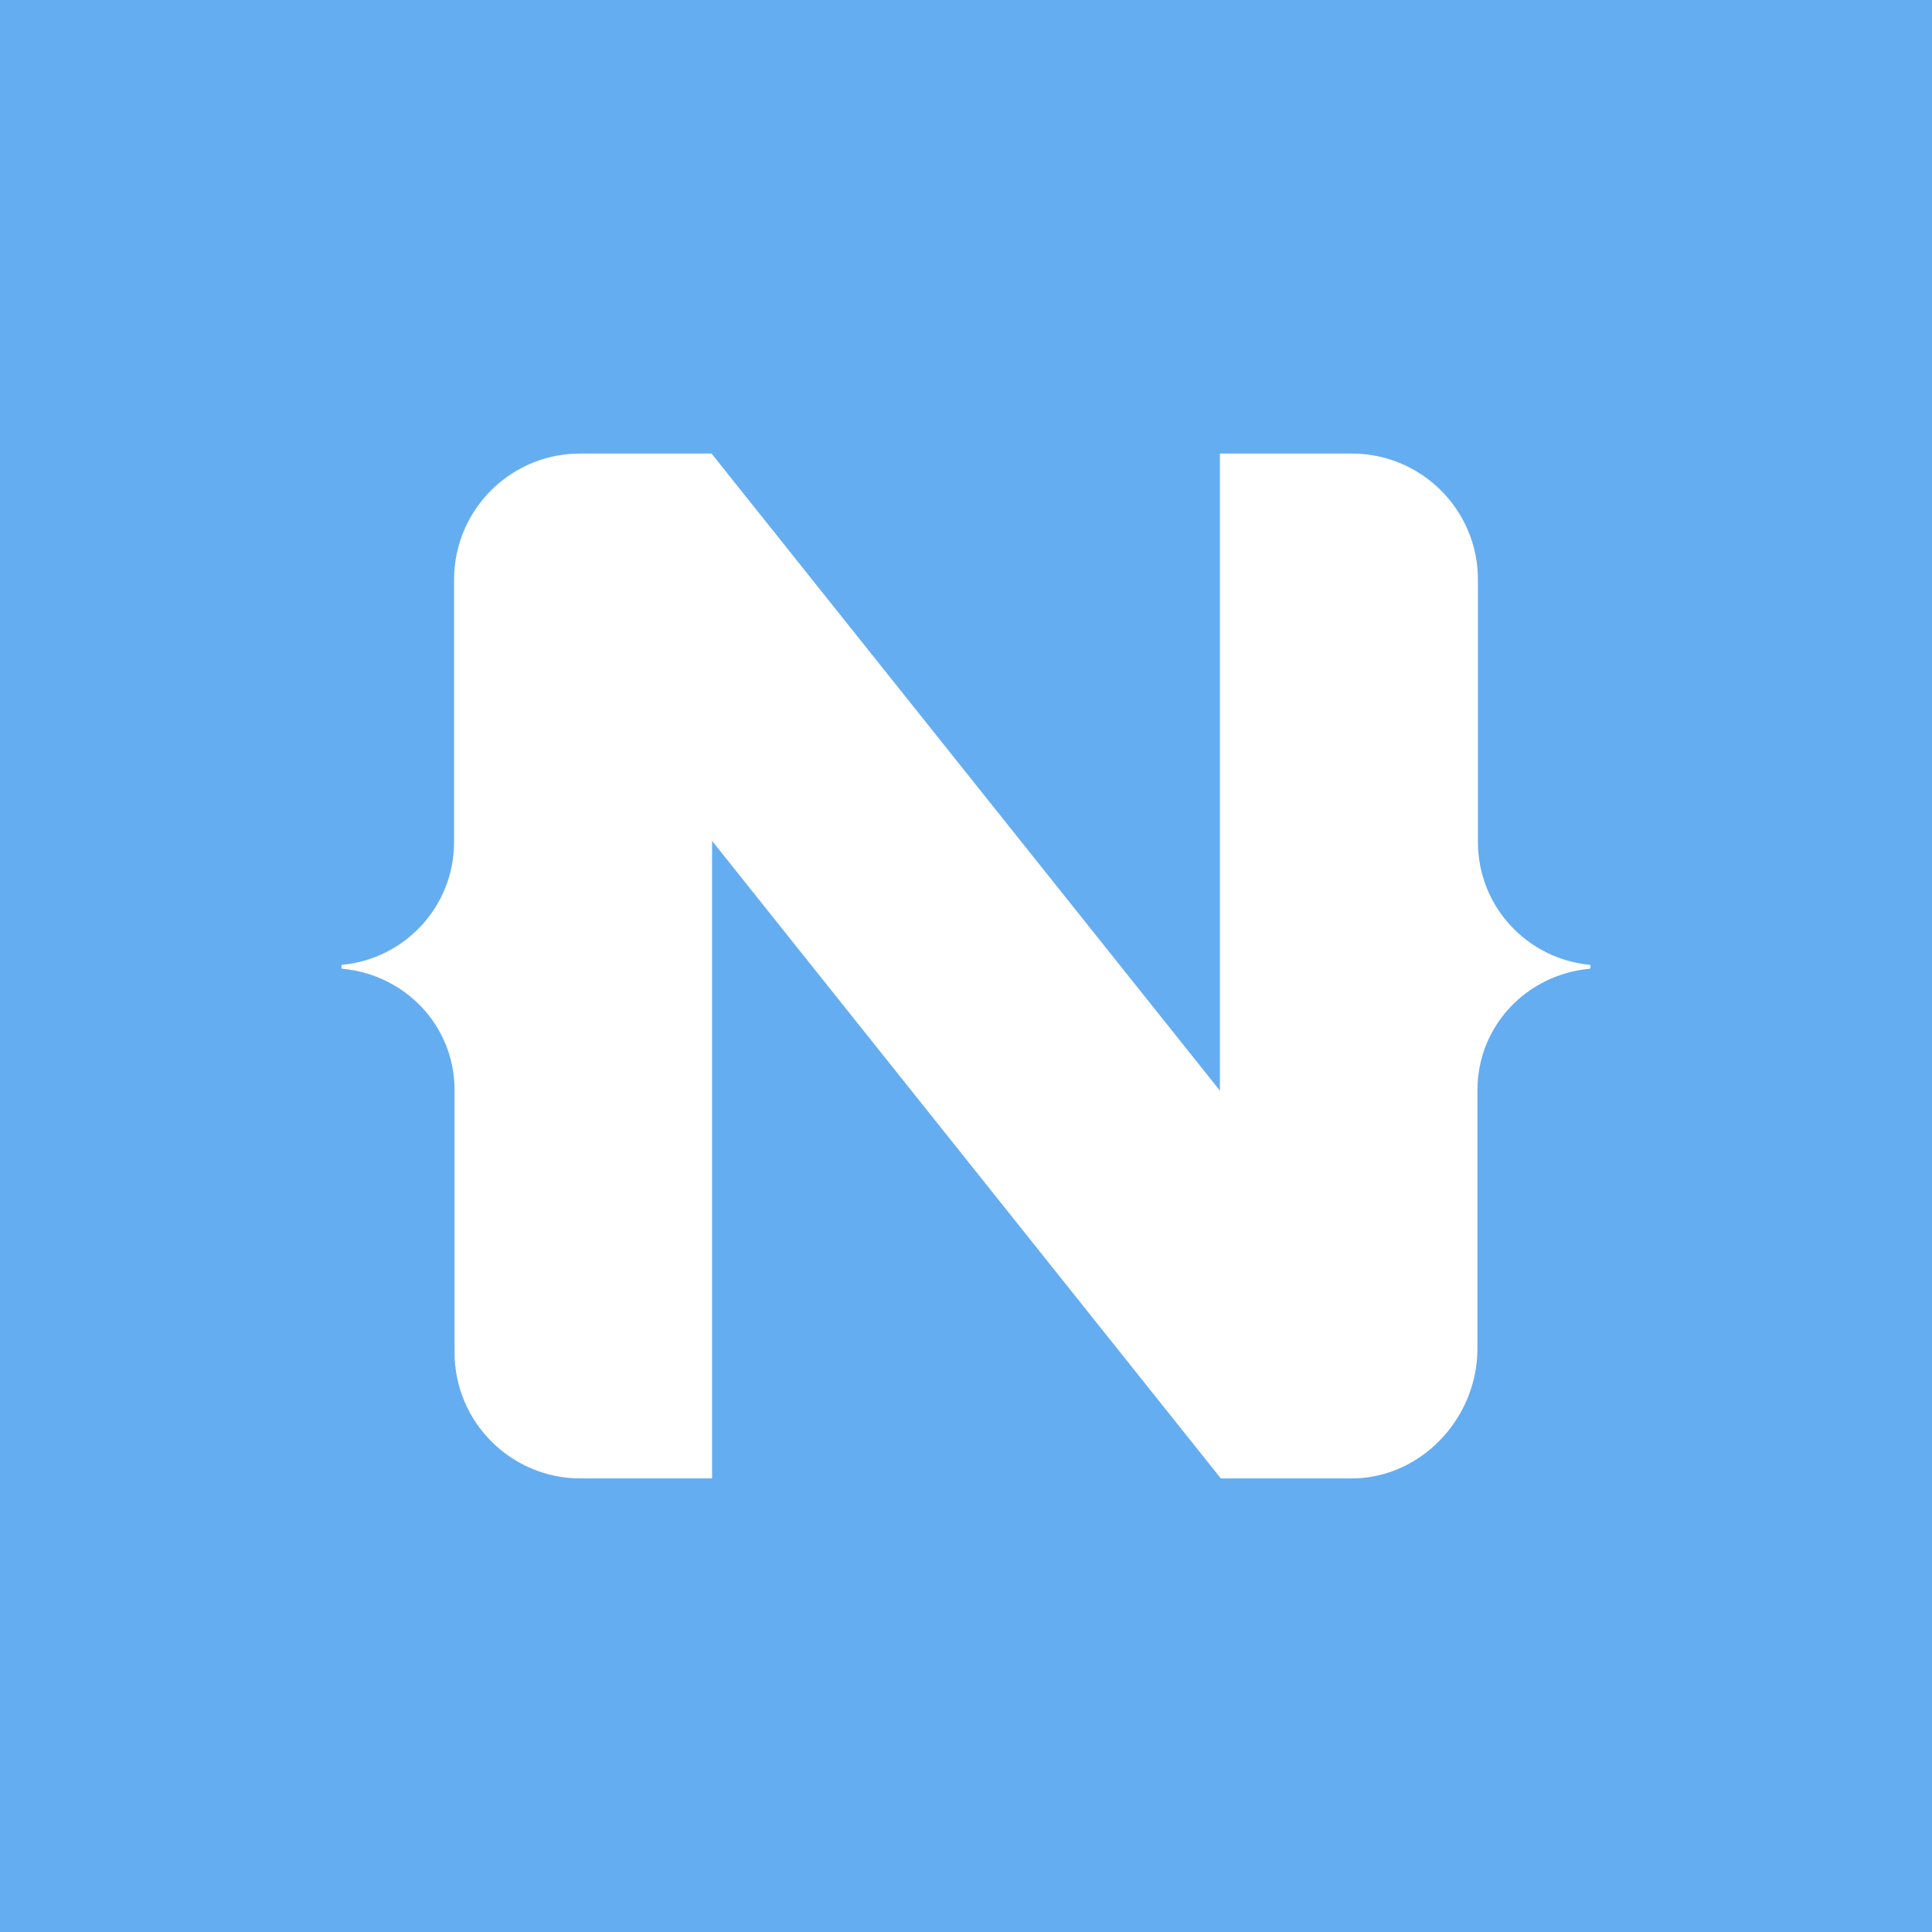 <?xml version="1.0" encoding="UTF-8" standalone="no"?>
<!DOCTYPE svg PUBLIC "-//W3C//DTD SVG 1.1//EN" "http://www.w3.org/Graphics/SVG/1.1/DTD/svg11.dtd">
<svg width="100%" height="100%" viewBox="0 0 1024 1024" version="1.1" xmlns="http://www.w3.org/2000/svg" xmlns:xlink="http://www.w3.org/1999/xlink" xml:space="preserve" xmlns:serif="http://www.serif.com/" style="fill-rule:evenodd;clip-rule:evenodd;stroke-linejoin:round;stroke-miterlimit:2;">
    <rect x="0" y="0" width="1024" height="1024" fill="#333333" stroke="none"/>
    <g transform="matrix(1,0,0,1,-1124,0)">
        <g id="NativeScript_Logo_White_Blue" transform="matrix(1,0,0,1,1124,0)">
            <rect x="0" y="0" width="1024" height="1024" style="fill:none;"/>
            <g id="Background">
                <rect x="0" y="0" width="1024" height="1024" style="fill:rgb(101,173,241);"/>
            </g>
            <g transform="matrix(1,0,0,1,843,512.135)">
                <g id="NativeScript-Logo" serif:id="NativeScript Logo">
                    <path d="M0,-0.271L0,0.828C0,1.084 -0.195,1.296 -0.451,1.32C-33.815,4.443 -59.93,31.553 -59.93,65.729L-59.93,202.67C-59.93,212.239 -61.94,221.47 -65.57,229.899C-75.92,253.97 -99.41,271.47 -126.73,271.47L-195.93,271.47L-196.41,270.869L-465.59,-66.451L-465.59,271.47L-535.27,271.47C-572.163,271.47 -602.07,241.562 -602.07,204.67L-602.07,65.729C-602.07,31.554 -628.185,4.443 -661.549,1.32C-661.805,1.296 -662,1.084 -662,0.828L-662,-0.271C-662,-0.526 -661.806,-0.738 -661.551,-0.763C-628.306,-4 -602.33,-31.784 -602.33,-65.88L-602.33,-204.94C-602.33,-214.23 -600.43,-223.09 -597,-231.121C-586.82,-255 -563.13,-271.741 -535.53,-271.741L-465.87,-271.741L-465.59,-271.391L-196.41,65.939L-196.41,-271.741L-126.47,-271.741C-89.577,-271.741 -59.67,-241.833 -59.67,-204.94L-59.67,-65.88C-59.67,-31.784 -33.694,-4 -0.448,-0.763C-0.194,-0.738 0,-0.526 0,-0.271" style="fill:white;fill-rule:nonzero;"/>
                </g>
            </g>
        </g>
    </g>
</svg>
